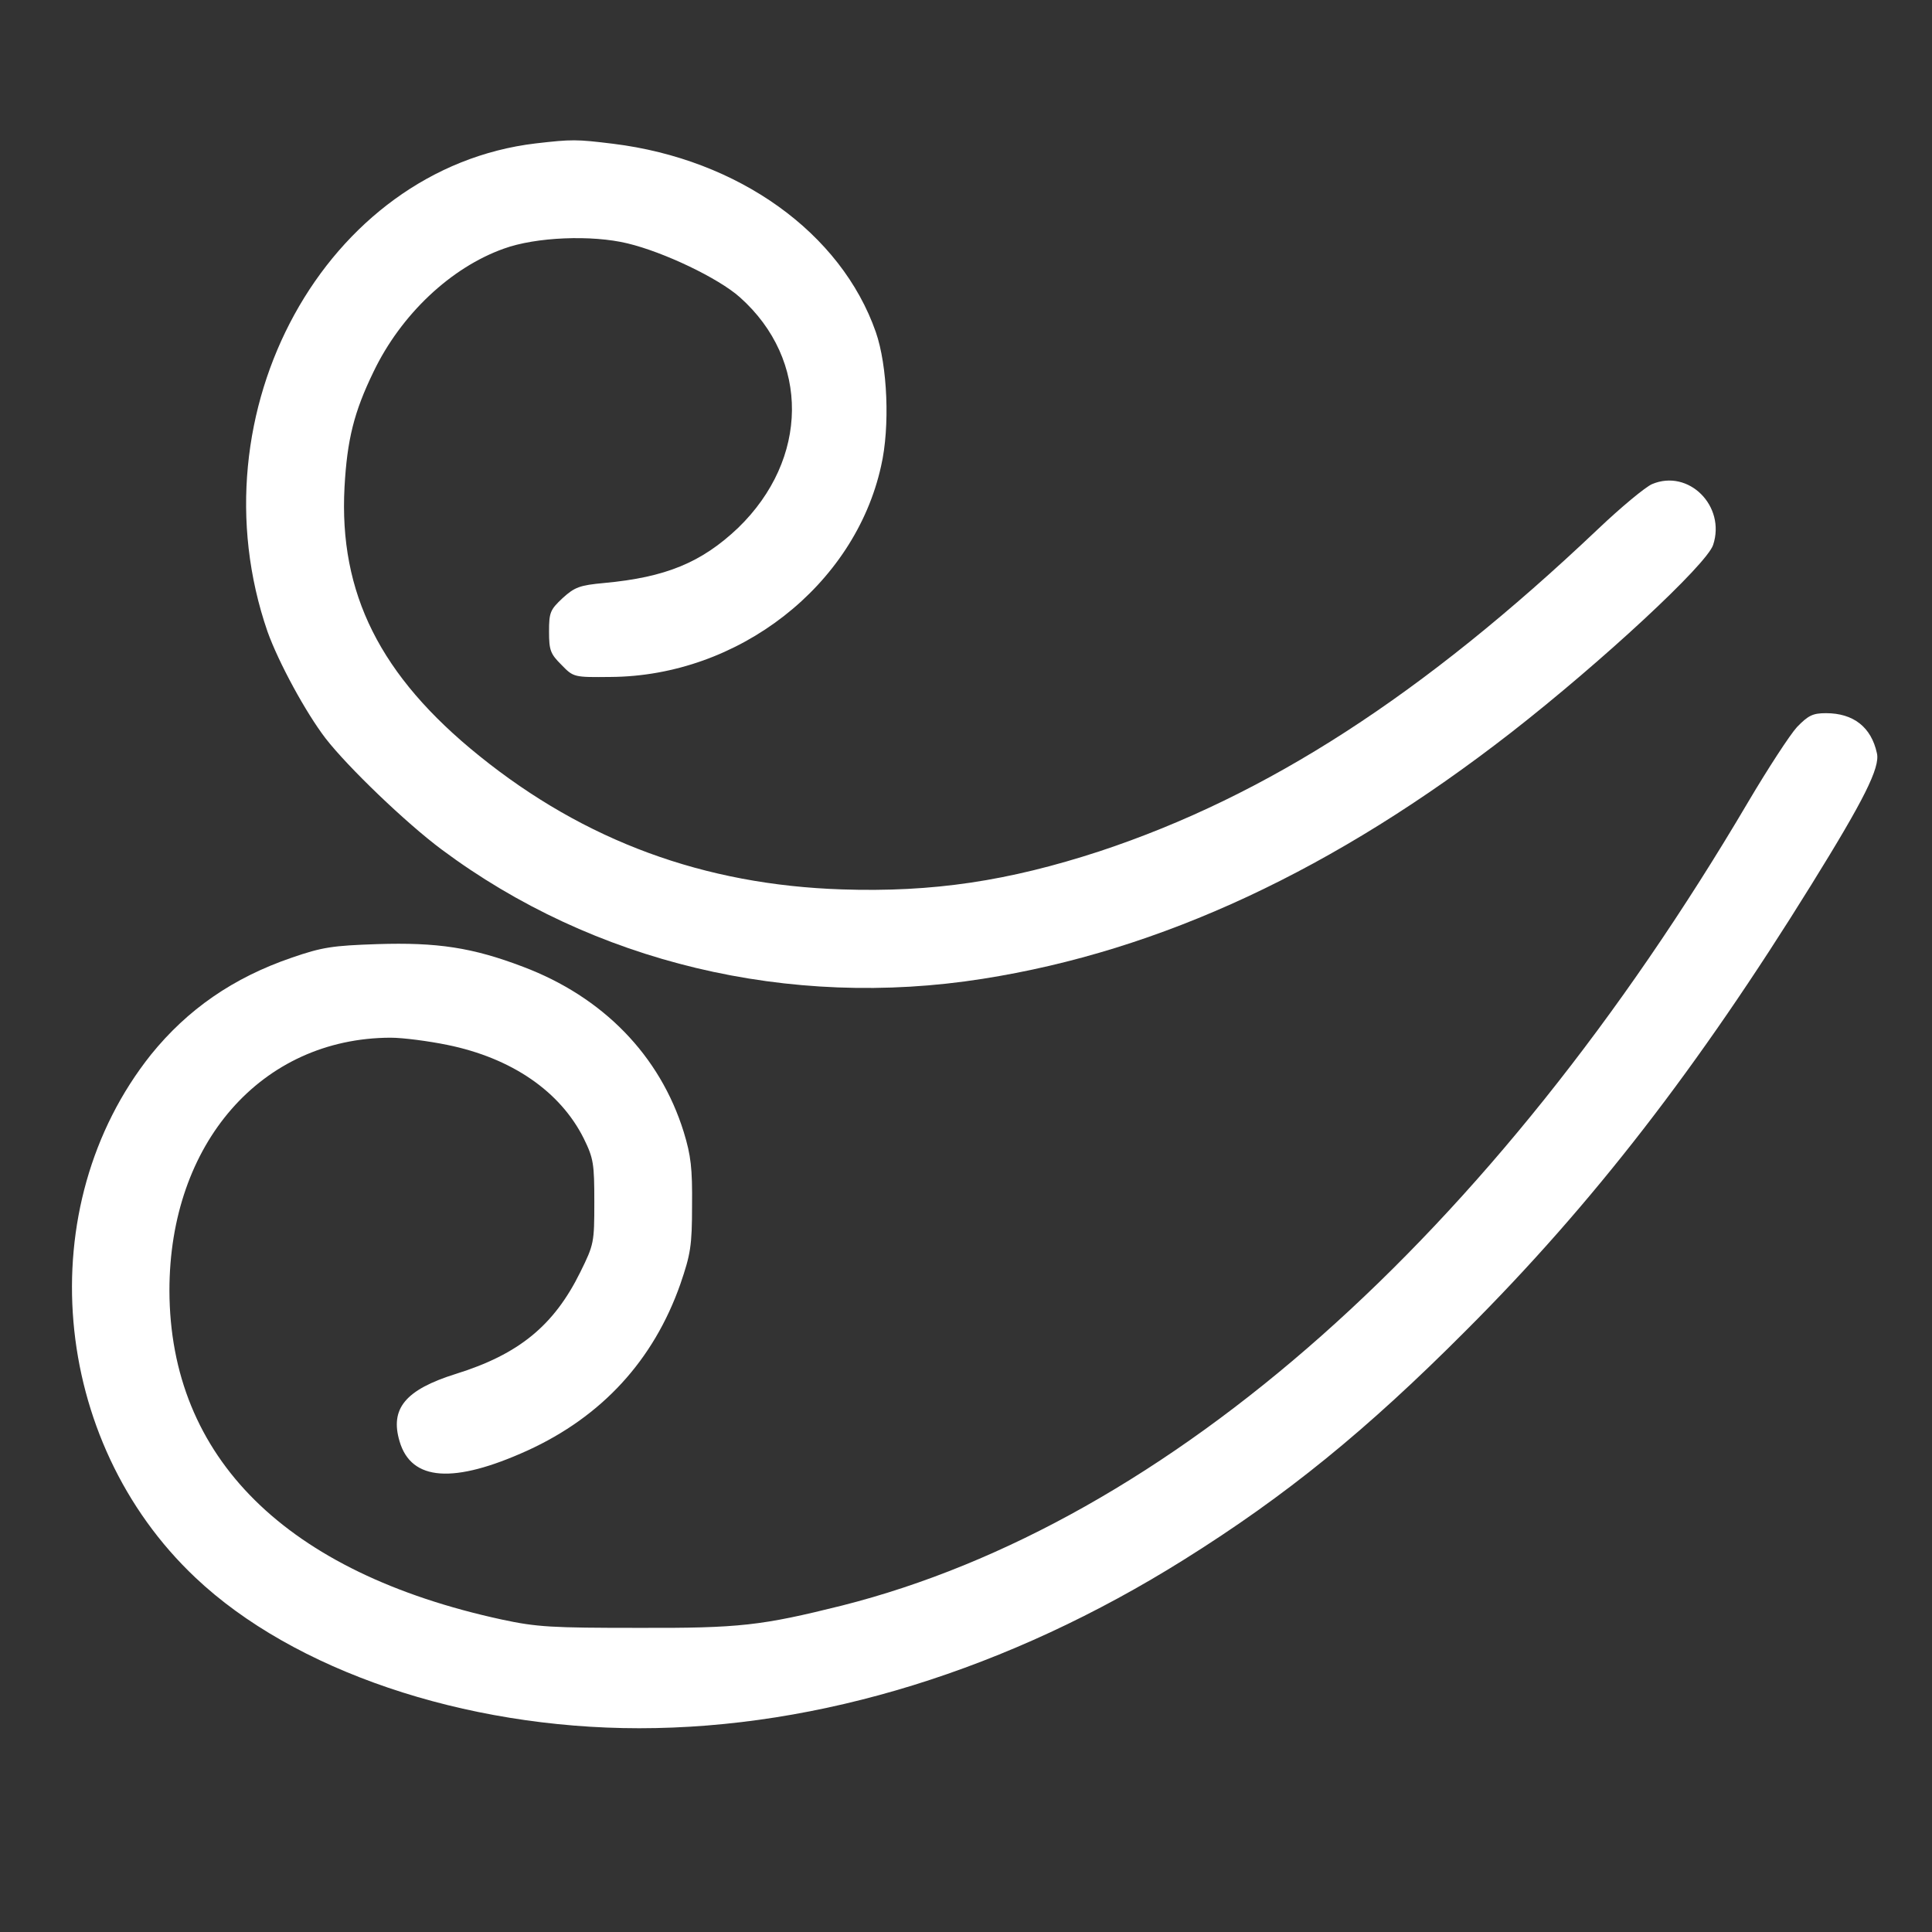<?xml version="1.0" standalone="no"?>
<!DOCTYPE svg PUBLIC "-//W3C//DTD SVG 20010904//EN"
 "http://www.w3.org/TR/2001/REC-SVG-20010904/DTD/svg10.dtd">
<svg version="1.0" xmlns="http://www.w3.org/2000/svg"
 width="512pt" height="512pt" viewBox="0 0 512 512"
 preserveAspectRatio="xMidYMid meet">

<rect x="0" y="0" width="512" height="512" fill="#333333" stroke="none"/>

<g transform="translate(0,512) scale(0.1,-0.1)"
fill="#ffffff" stroke="none">
<path d="M1420 4740 c-557 -66 -912 -712 -711 -1294 29 -81 101 -214 154 -283
59 -76 213 -224 307 -294 402 -300 921 -424 1434 -343 472 74 933 289 1401
653 241 188 518 445 535 497 34 103 -65 202 -162 161 -18 -8 -82 -61 -143
-119 -464 -440 -877 -707 -1321 -854 -242 -79 -442 -109 -683 -101 -365 12
-681 128 -961 354 -263 212 -372 431 -357 712 7 126 25 199 77 306 73 152 205
276 345 326 85 31 233 37 328 14 96 -23 241 -92 298 -143 186 -166 183 -429
-5 -611 -97 -92 -192 -131 -355 -146 -65 -6 -78 -11 -110 -40 -33 -31 -36 -38
-36 -89 0 -50 4 -59 33 -88 32 -33 33 -33 130 -32 339 2 647 242 717 559 24
104 17 266 -14 355 -92 263 -364 458 -696 499 -98 12 -109 12 -205 1z"/>
<path d="M4762 3193 c-19 -21 -77 -110 -129 -198 -679 -1152 -1536 -1911
-2402 -2130 -213 -53 -270 -60 -541 -59 -227 0 -267 2 -360 22 -572 124 -880
429 -881 872 0 390 244 669 586 670 33 0 101 -9 150 -19 172 -35 300 -124 362
-248 26 -53 28 -67 28 -169 0 -107 -1 -112 -37 -185 -70 -142 -163 -218 -330
-270 -134 -42 -175 -92 -149 -179 31 -105 143 -113 339 -24 197 90 334 239
405 441 27 79 31 101 31 208 1 99 -3 133 -22 195 -63 203 -214 358 -426 438
-134 51 -227 65 -386 60 -119 -4 -146 -8 -227 -36 -155 -53 -276 -137 -373
-257 -320 -402 -267 -1023 118 -1386 260 -246 711 -399 1176 -399 477 0 978
155 1444 447 270 169 483 342 747 607 337 337 615 697 915 1181 139 224 183
311 174 349 -15 69 -62 106 -135 106 -35 0 -47 -6 -77 -37z"/>
</g>
</svg>
